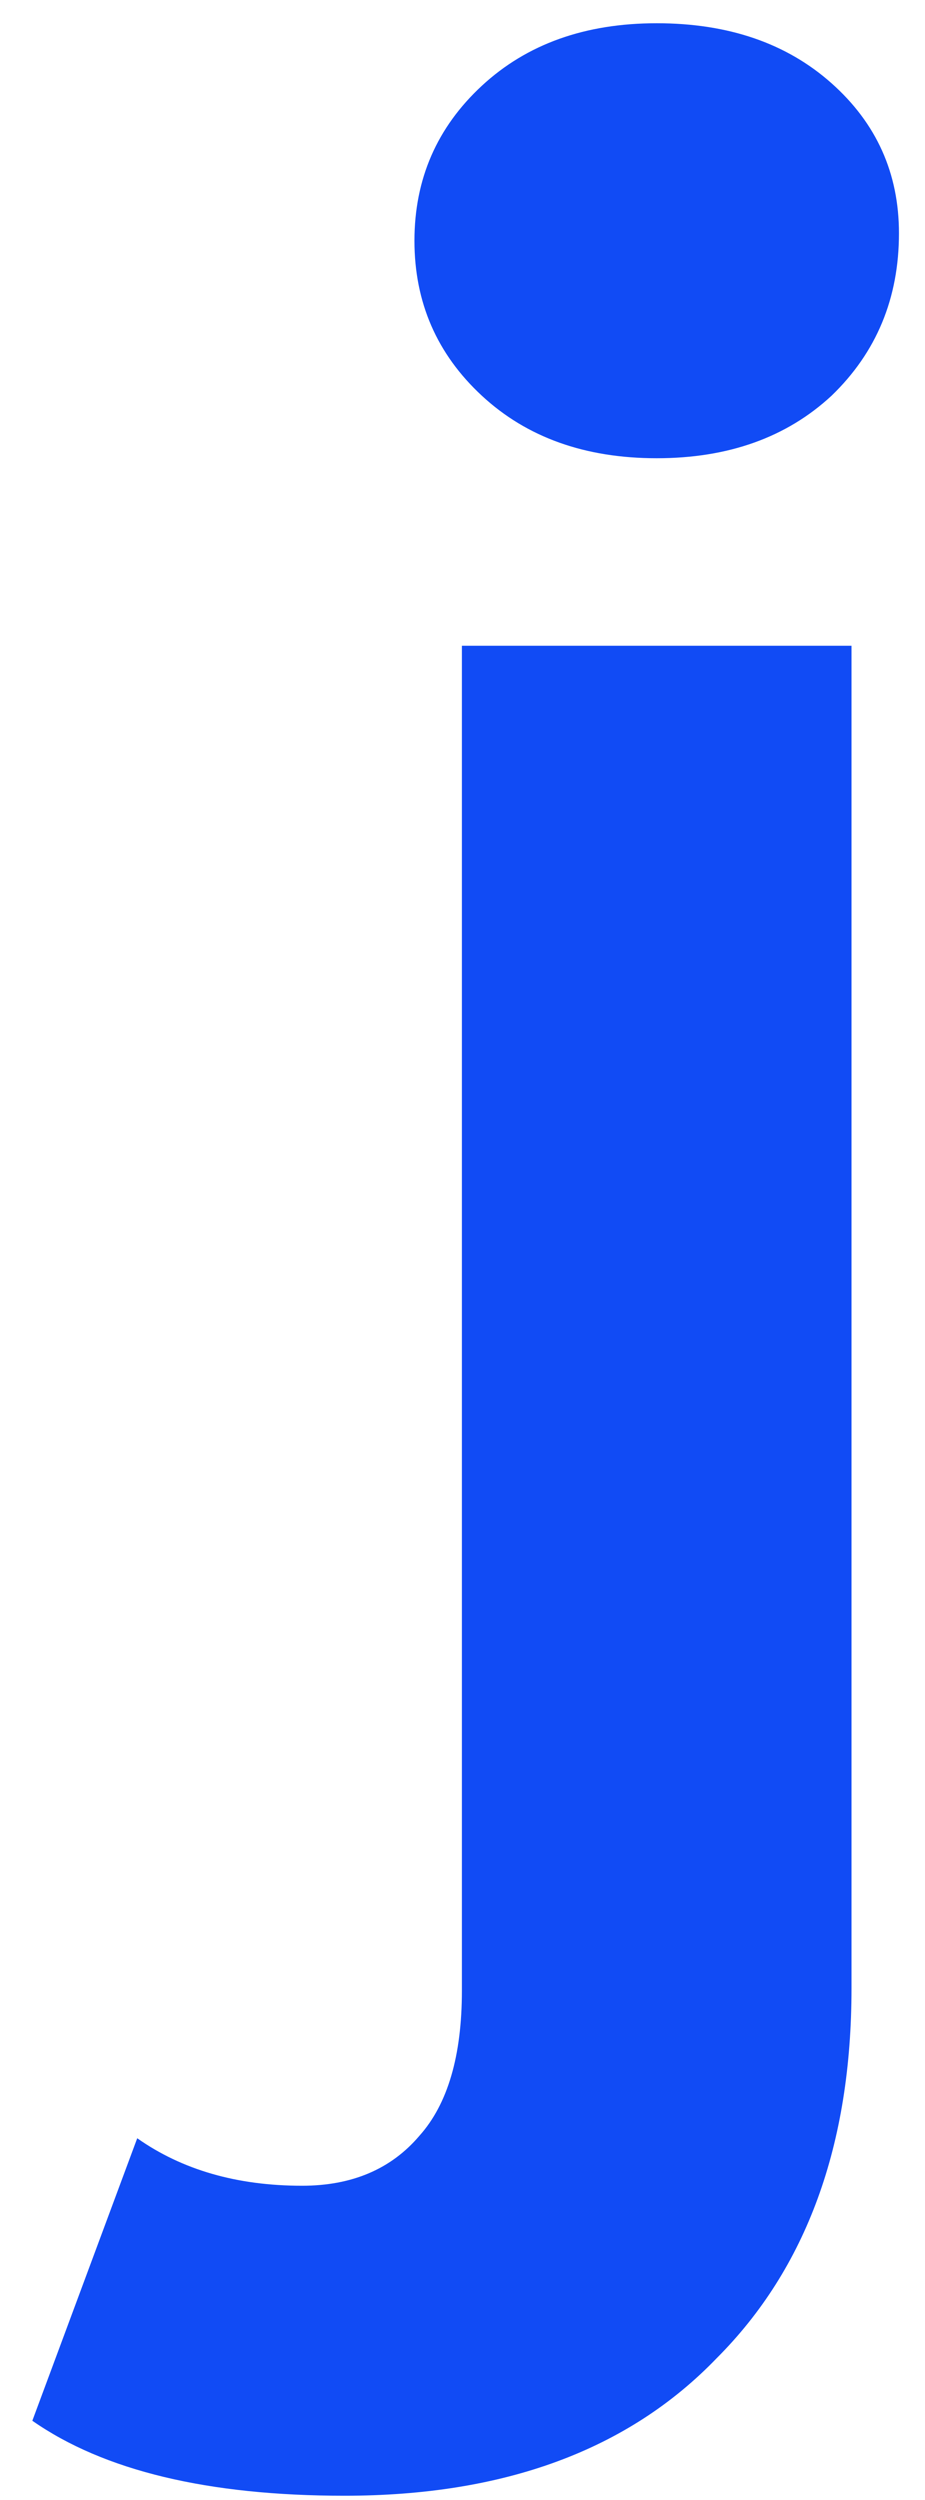<svg width="20" height="54" viewBox="0 0 20 54" fill="none" xmlns="http://www.w3.org/2000/svg">
<path d="M7.449 53.908C4.497 53.908 2.247 53.368 0.699 52.288L2.967 46.186C3.939 46.87 5.127 47.212 6.531 47.212C7.611 47.212 8.457 46.852 9.069 46.132C9.681 45.448 9.987 44.404 9.987 43V13.948H18.411V42.946C18.411 46.33 17.439 48.994 15.495 50.938C13.587 52.918 10.905 53.908 7.449 53.908ZM14.199 9.898C12.651 9.898 11.391 9.448 10.419 8.548C9.447 7.648 8.961 6.532 8.961 5.2C8.961 3.868 9.447 2.752 10.419 1.852C11.391 0.952 12.651 0.502 14.199 0.502C15.747 0.502 17.007 0.934 17.979 1.798C18.951 2.662 19.437 3.742 19.437 5.038C19.437 6.442 18.951 7.612 17.979 8.548C17.007 9.448 15.747 9.898 14.199 9.898Z" fill="#114BF5"/>
</svg>
